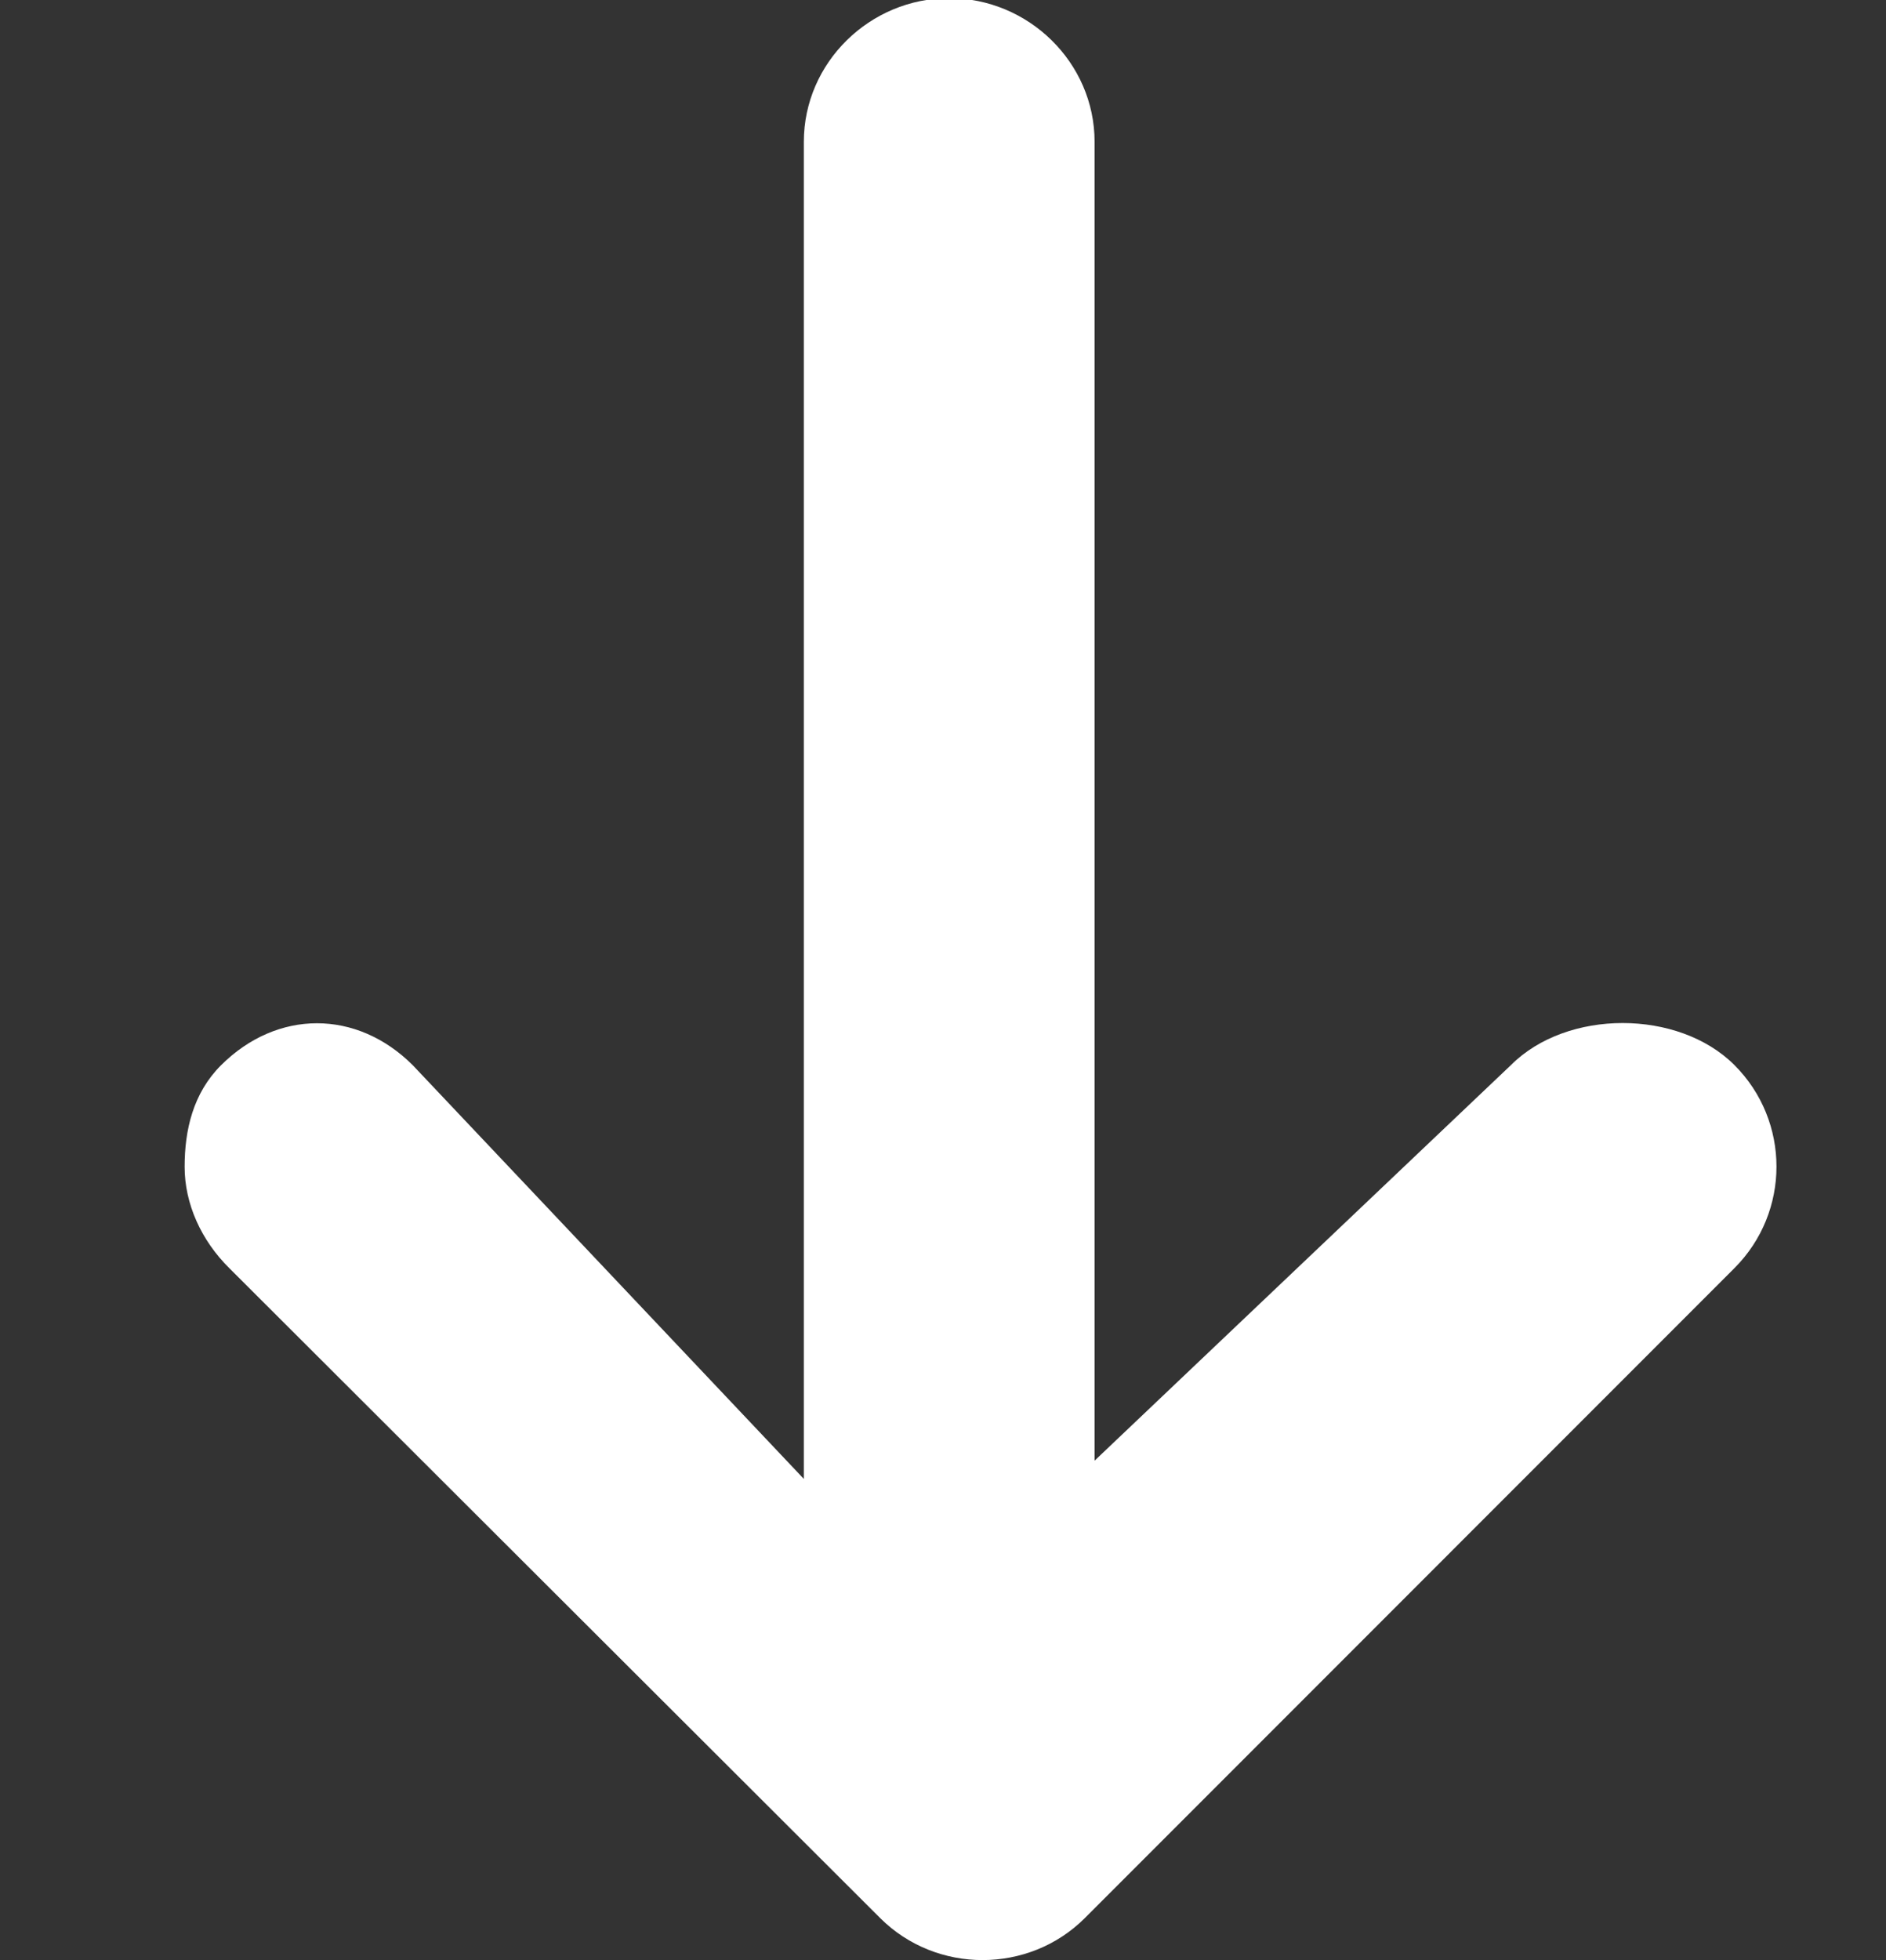 <?xml version="1.0" encoding="utf-8"?>
<!-- Generator: Adobe Illustrator 16.0.0, SVG Export Plug-In . SVG Version: 6.00 Build 0)  -->
<!DOCTYPE svg PUBLIC "-//W3C//DTD SVG 1.1//EN" "http://www.w3.org/Graphics/SVG/1.1/DTD/svg11.dtd">
<svg version="1.1" id="Layer_1" xmlns="http://www.w3.org/2000/svg" xmlns:xlink="http://www.w3.org/1999/xlink" x="0px" y="0px"
	 width="25.947px" height="26.955px" viewBox="0 0 25.947 26.955" enable-background="new 0 0 25.947 26.955" xml:space="preserve">
<rect x="0" y="0" width="25.947" height="26.955" fill="#333333" stroke="none"/>
<g>
	<g>
		<path fill="#FFFFFF" d="M14.925,26.377l8.937-8.938c0.771-0.771,0.771-2.021,0-2.792c-0.771-0.771-2.306-0.771-3.075,0
			l-5.728,5.44V1.95c0-1.09-0.91-1.975-2-1.975c-1.091,0-2,0.885-2,1.975v18.388l-5.379-5.688c-0.771-0.771-1.867-0.771-2.64,0
			c-0.385,0.385-0.5,0.892-0.5,1.396c0,0.509,0.229,1.014,0.617,1.396l8.955,8.938C12.884,27.147,14.155,27.147,14.925,26.377z"/>
	</g>
</g>
</svg>

